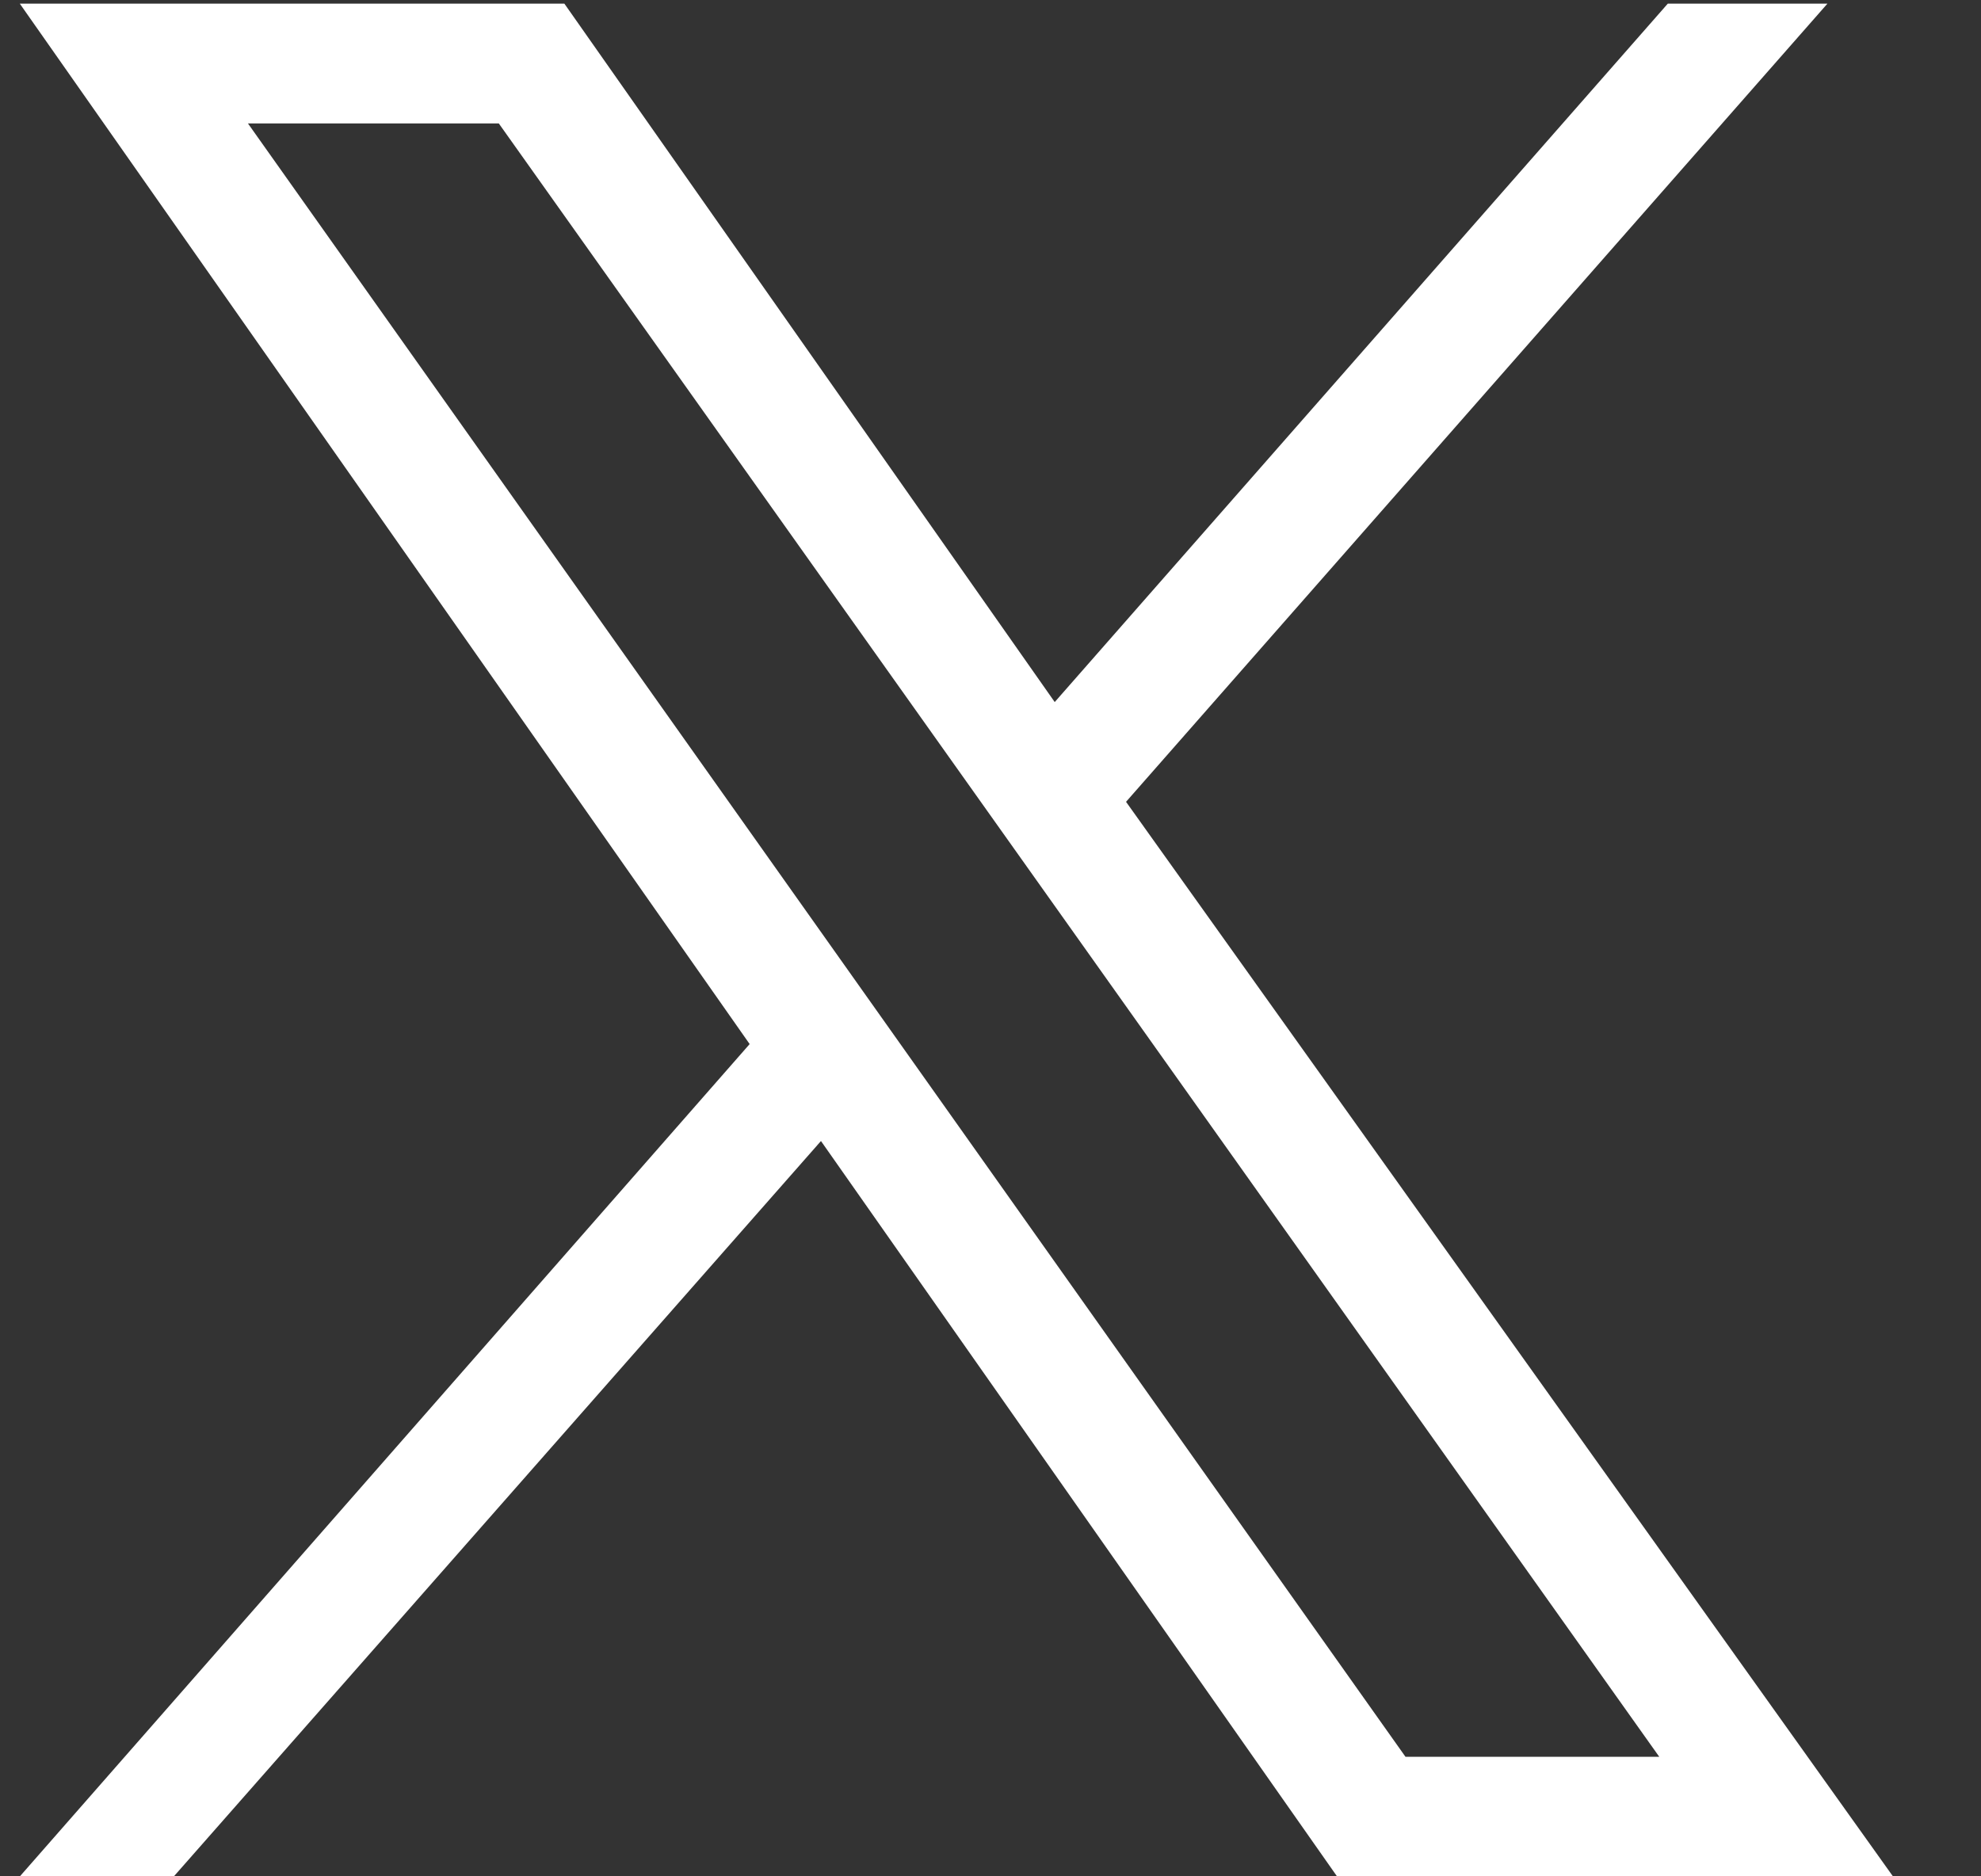 <svg width="19" height="18" viewBox="0 0 19 18" fill="none" xmlns="http://www.w3.org/2000/svg">
<rect x="0" y="0" width="19" height="18" fill="#333333" stroke="none"/>
<path fill-rule="evenodd" clip-rule="evenodd" d="M10.8 7.692L18.156 18.001H12.824L7.874 10.946L1.667 18.001H0.19L7.19 10.016L0.19 0.035H5.413L10.116 6.735L15.996 0.035H17.527L10.8 7.692ZM13.48 16.853H15.914L4.784 1.184H2.378L13.48 16.853Z" fill="white"/>
</svg>
